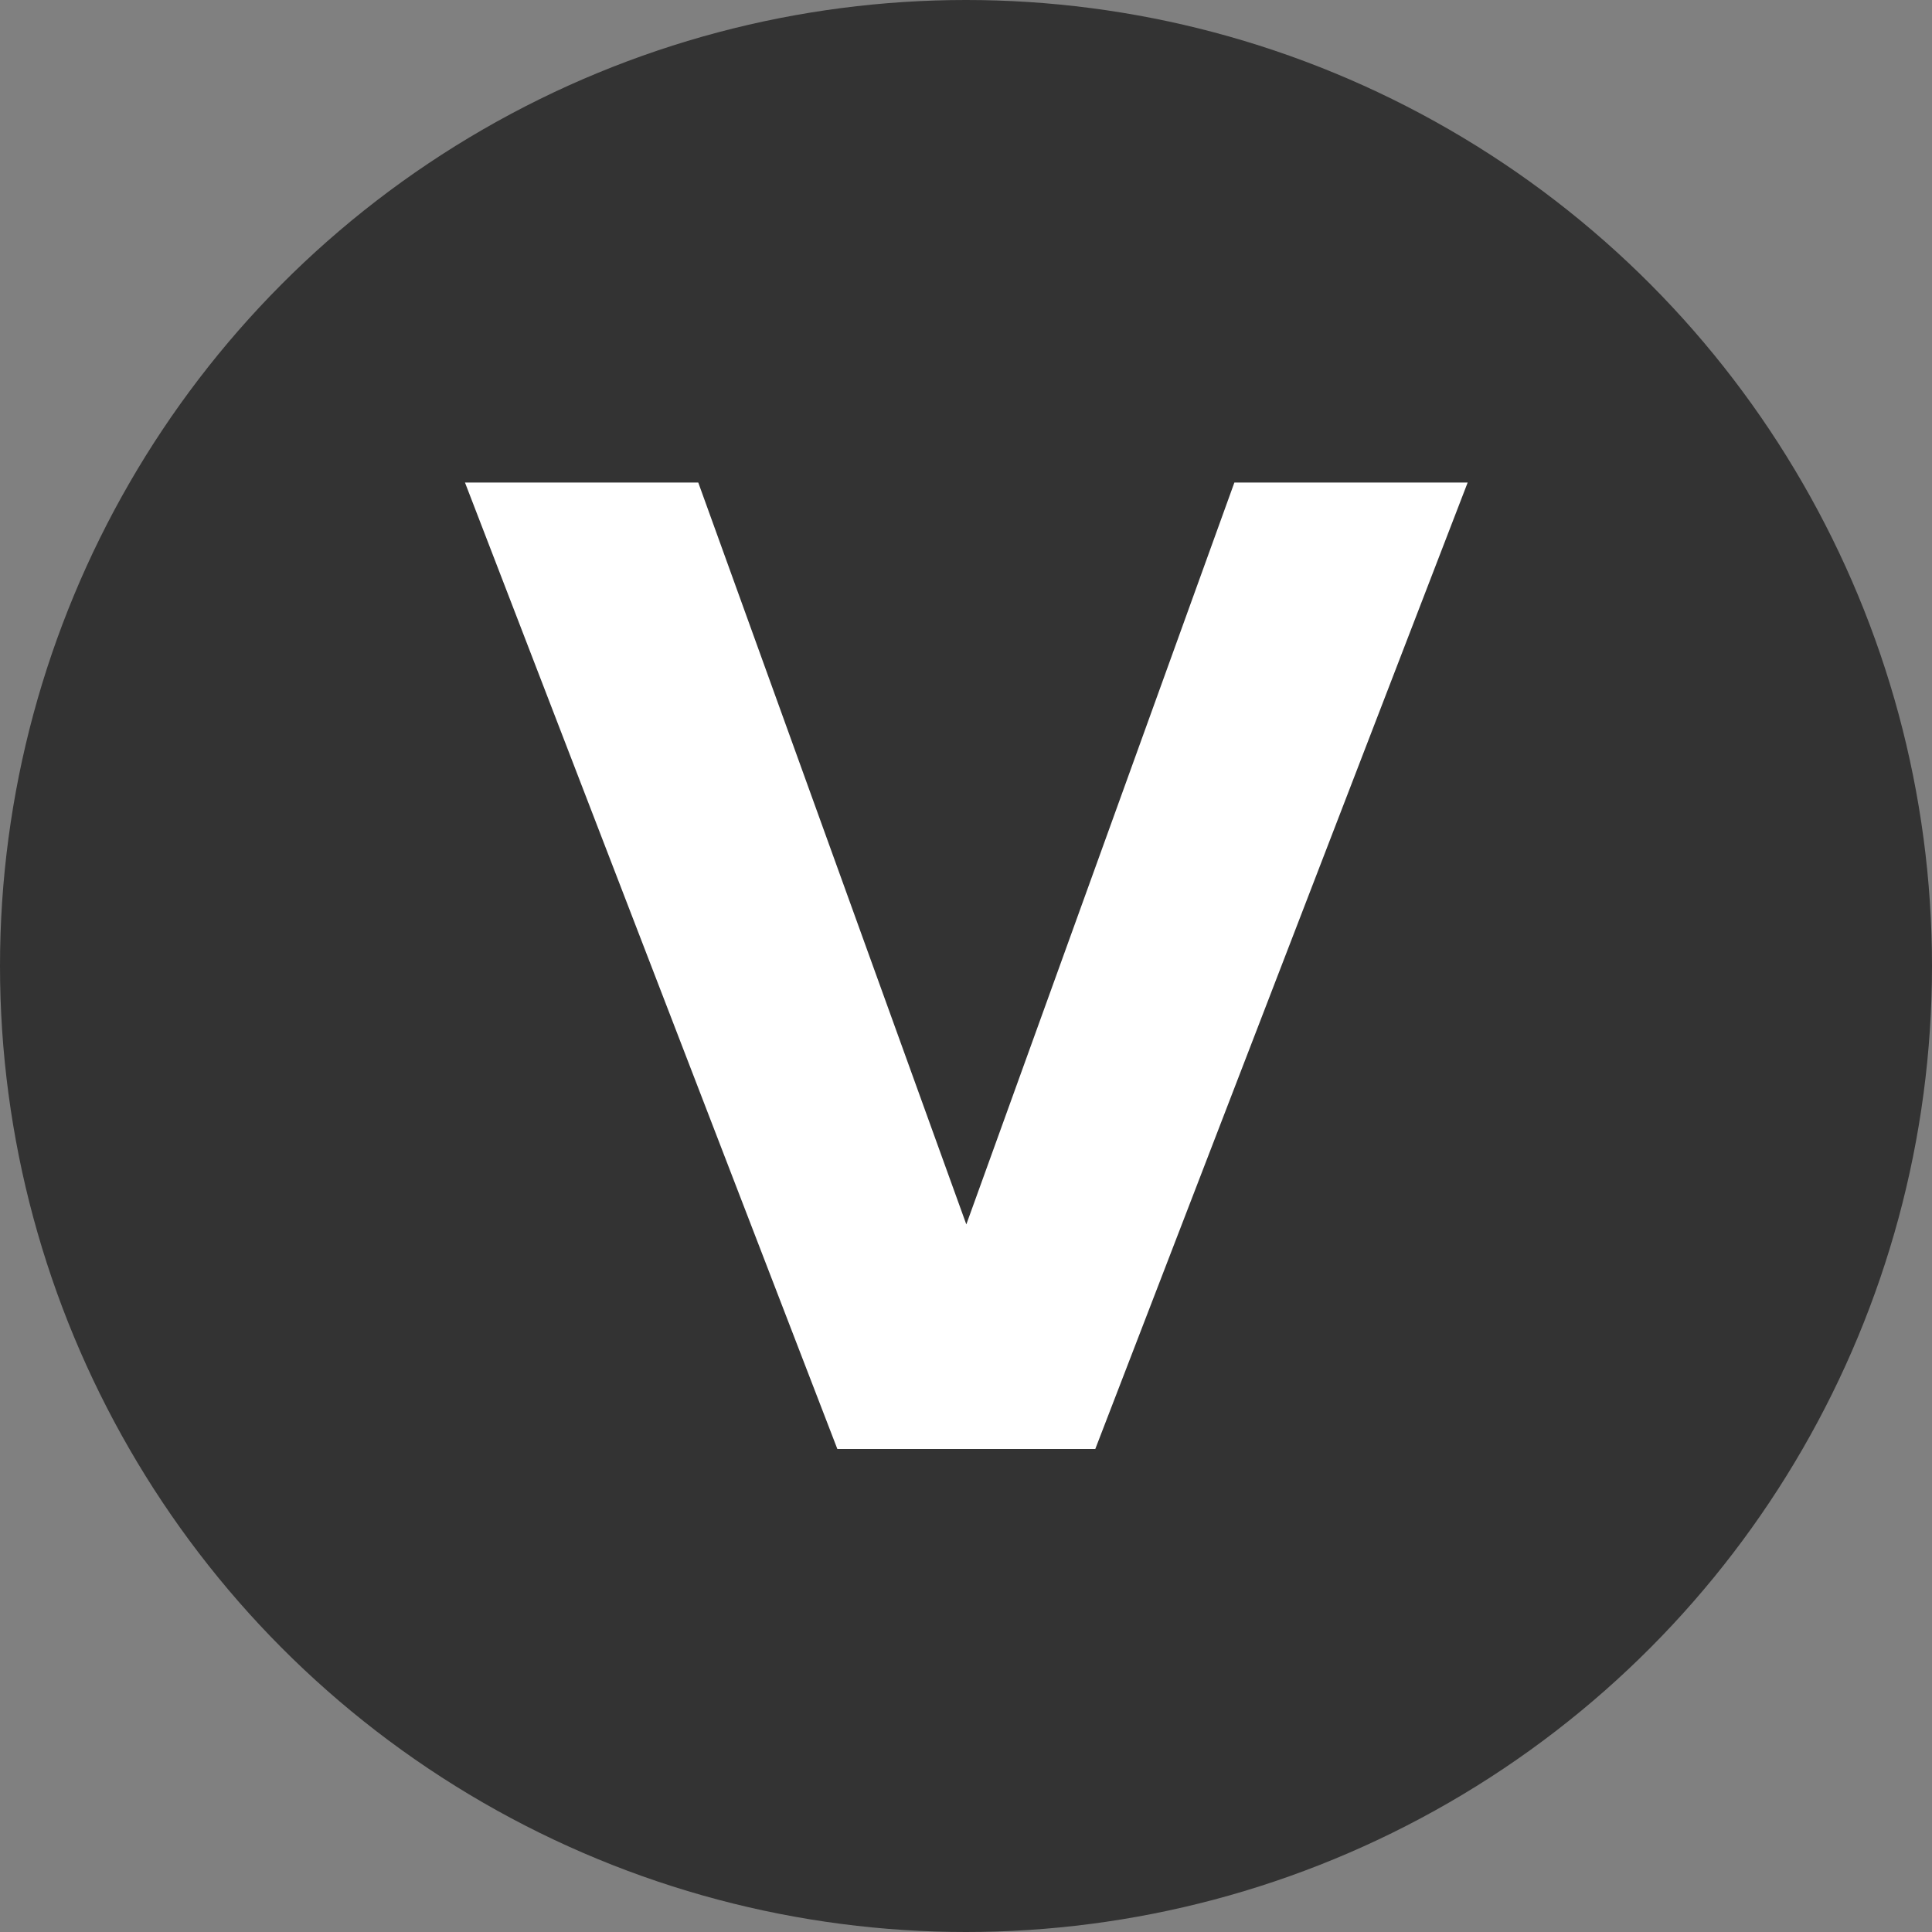 <svg width="24" height="24" viewBox="0 0 24 24" fill="none" xmlns="http://www.w3.org/2000/svg">
<rect x="0" y="0" width="24" height="24" fill="#808080" stroke="none"/>
<circle cx="12" cy="12" r="12" fill="#333333"/>
<path d="M13.606 18L18.232 5.994H15.334L12.004 15.21L8.674 5.994H5.776L10.402 18H13.606Z" fill="white"/>
</svg>
